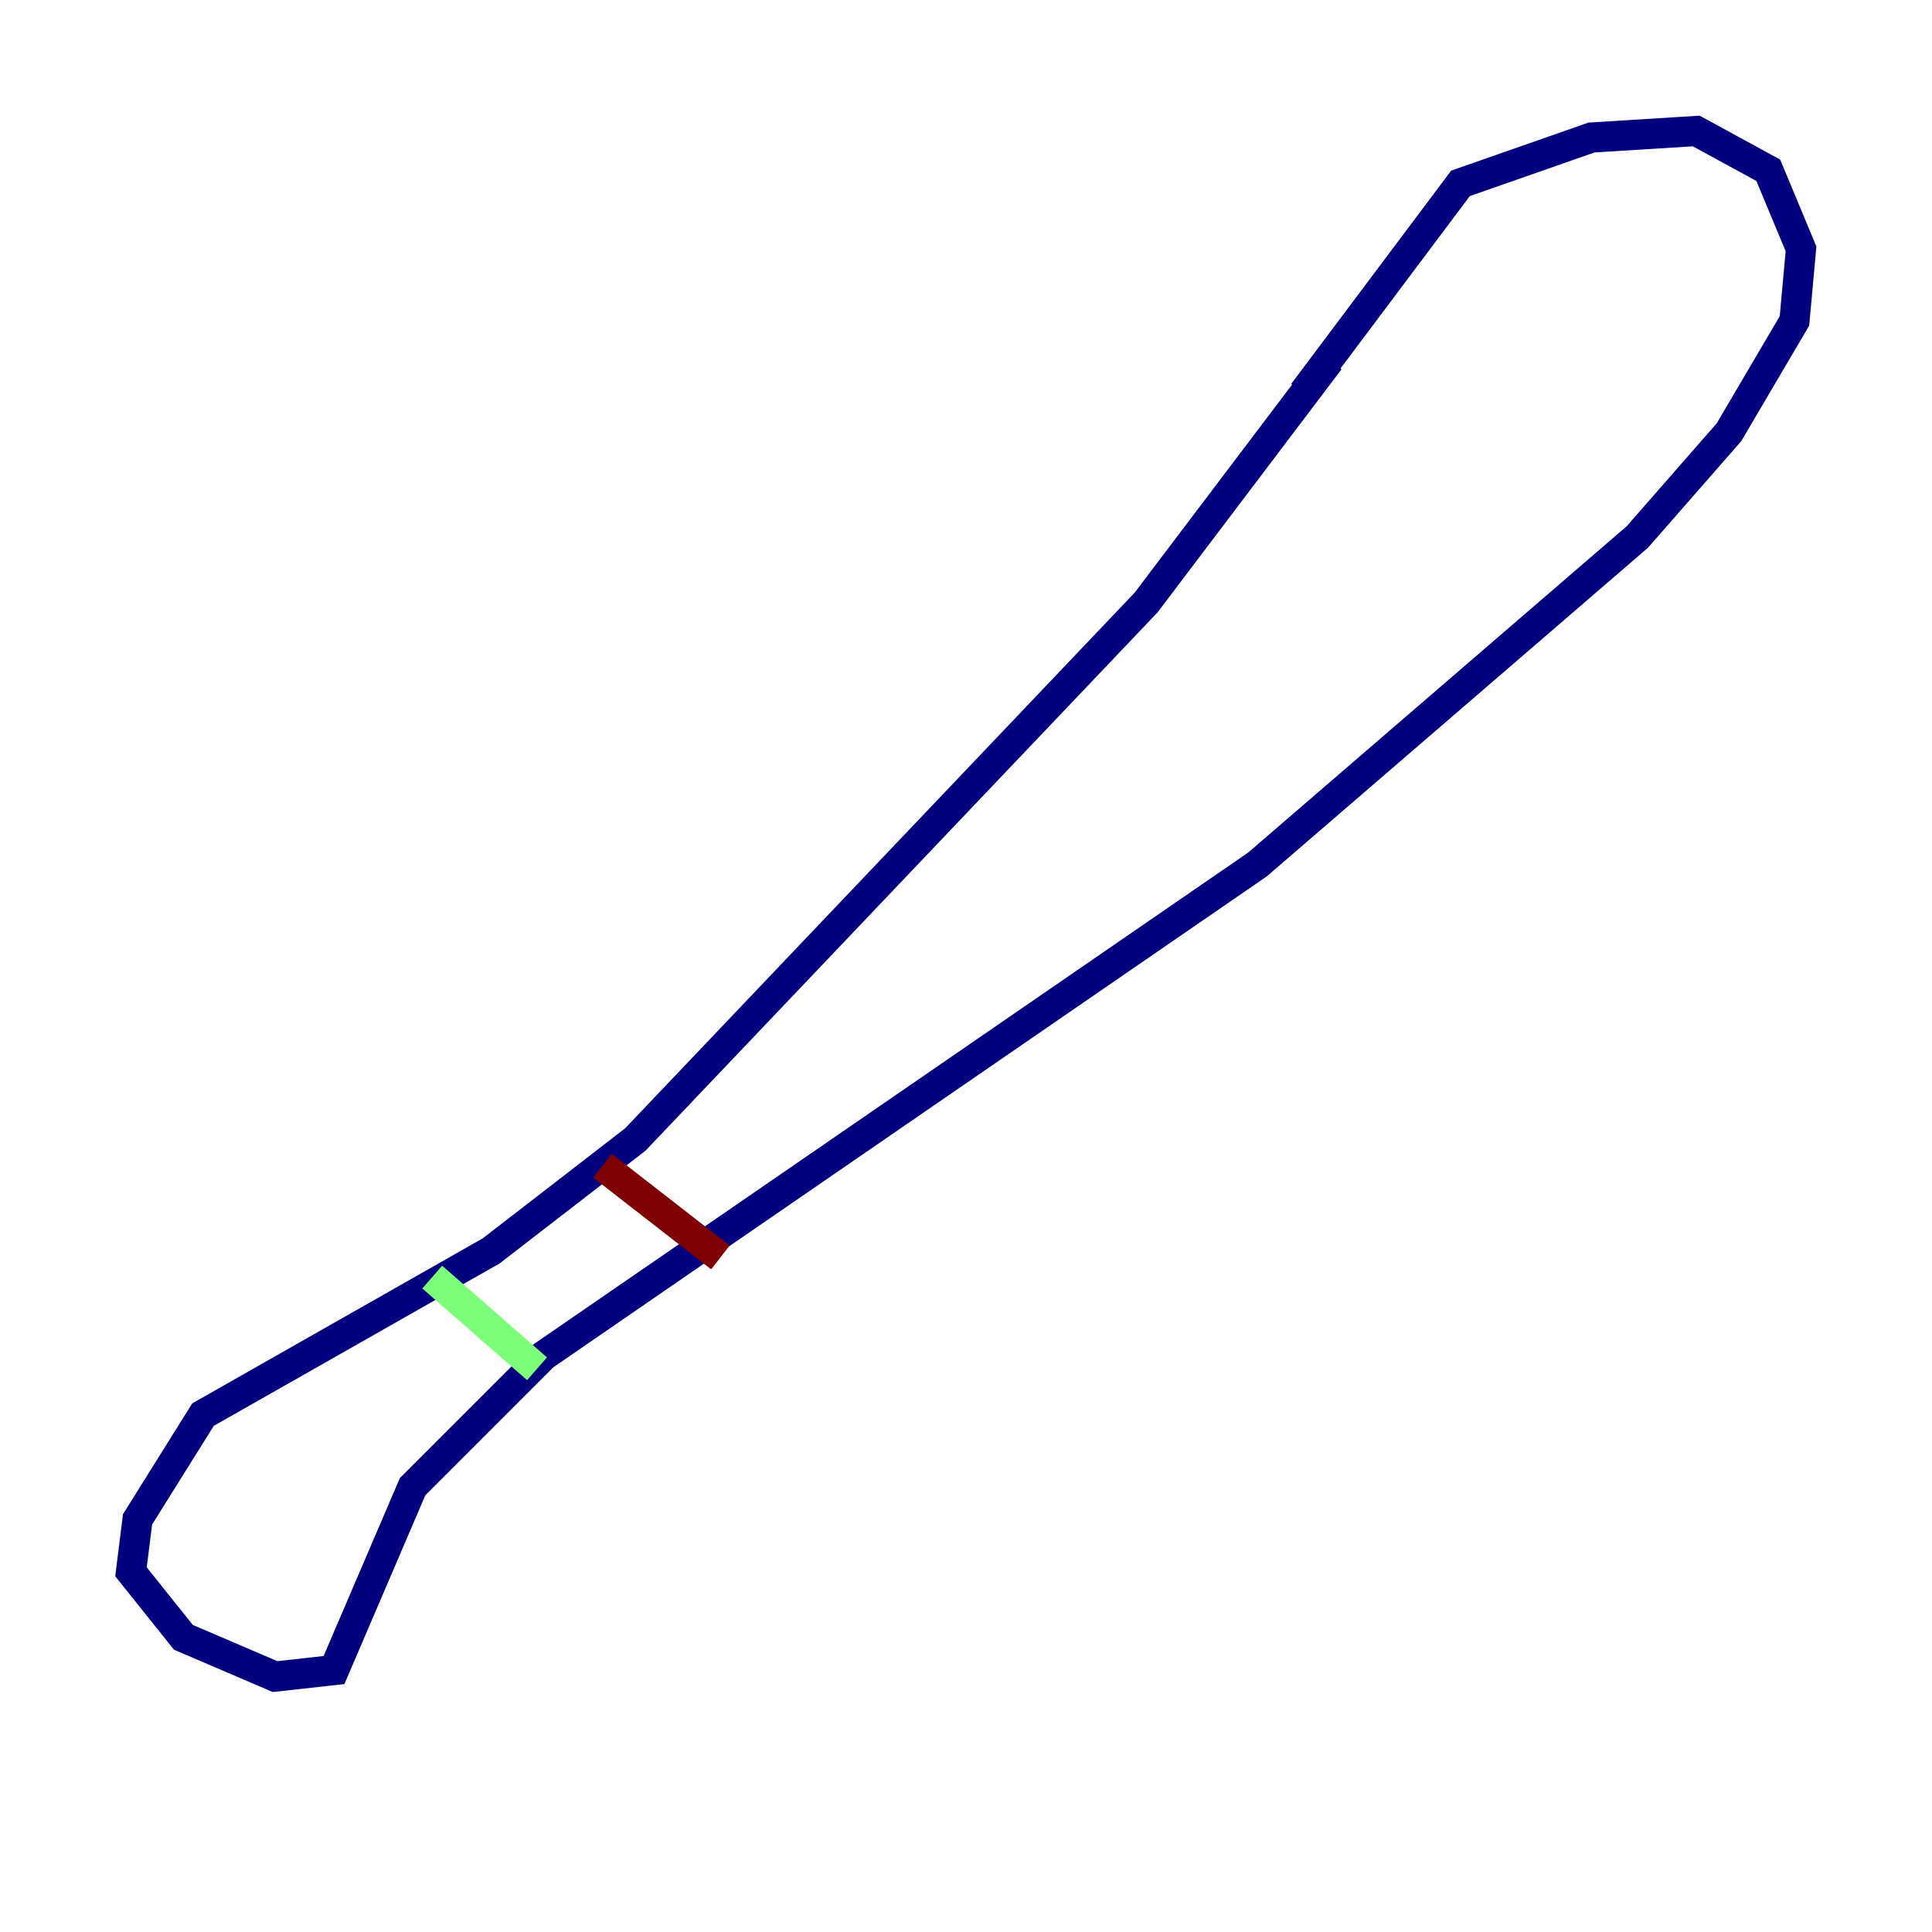 <?xml version="1.0" encoding="utf-8" ?>
<svg baseProfile="tiny" height="128" version="1.2" viewBox="0,0,128,128" width="128" xmlns="http://www.w3.org/2000/svg" xmlns:ev="http://www.w3.org/2001/xml-events" xmlns:xlink="http://www.w3.org/1999/xlink"><defs /><polyline fill="none" points="88.081,23.864 75.932,39.919 42.088,75.498 32.542,82.875 13.451,93.722 9.112,100.664 8.678,104.136 12.149,108.475 18.224,111.078 22.129,110.644 27.336,98.495 36.014,89.817 83.308,57.275 108.475,35.58 114.549,28.637 118.888,21.261 119.322,16.488 117.153,11.281 112.38,8.678 105.437,9.112 96.759,12.149 86.346,26.034" stroke="#00007f" stroke-width="2" /><polyline fill="none" points="28.637,84.61 35.58,90.685" stroke="#7cff79" stroke-width="2" /><polyline fill="none" points="39.919,77.234 47.729,83.308" stroke="#7f0000" stroke-width="2" /></svg>